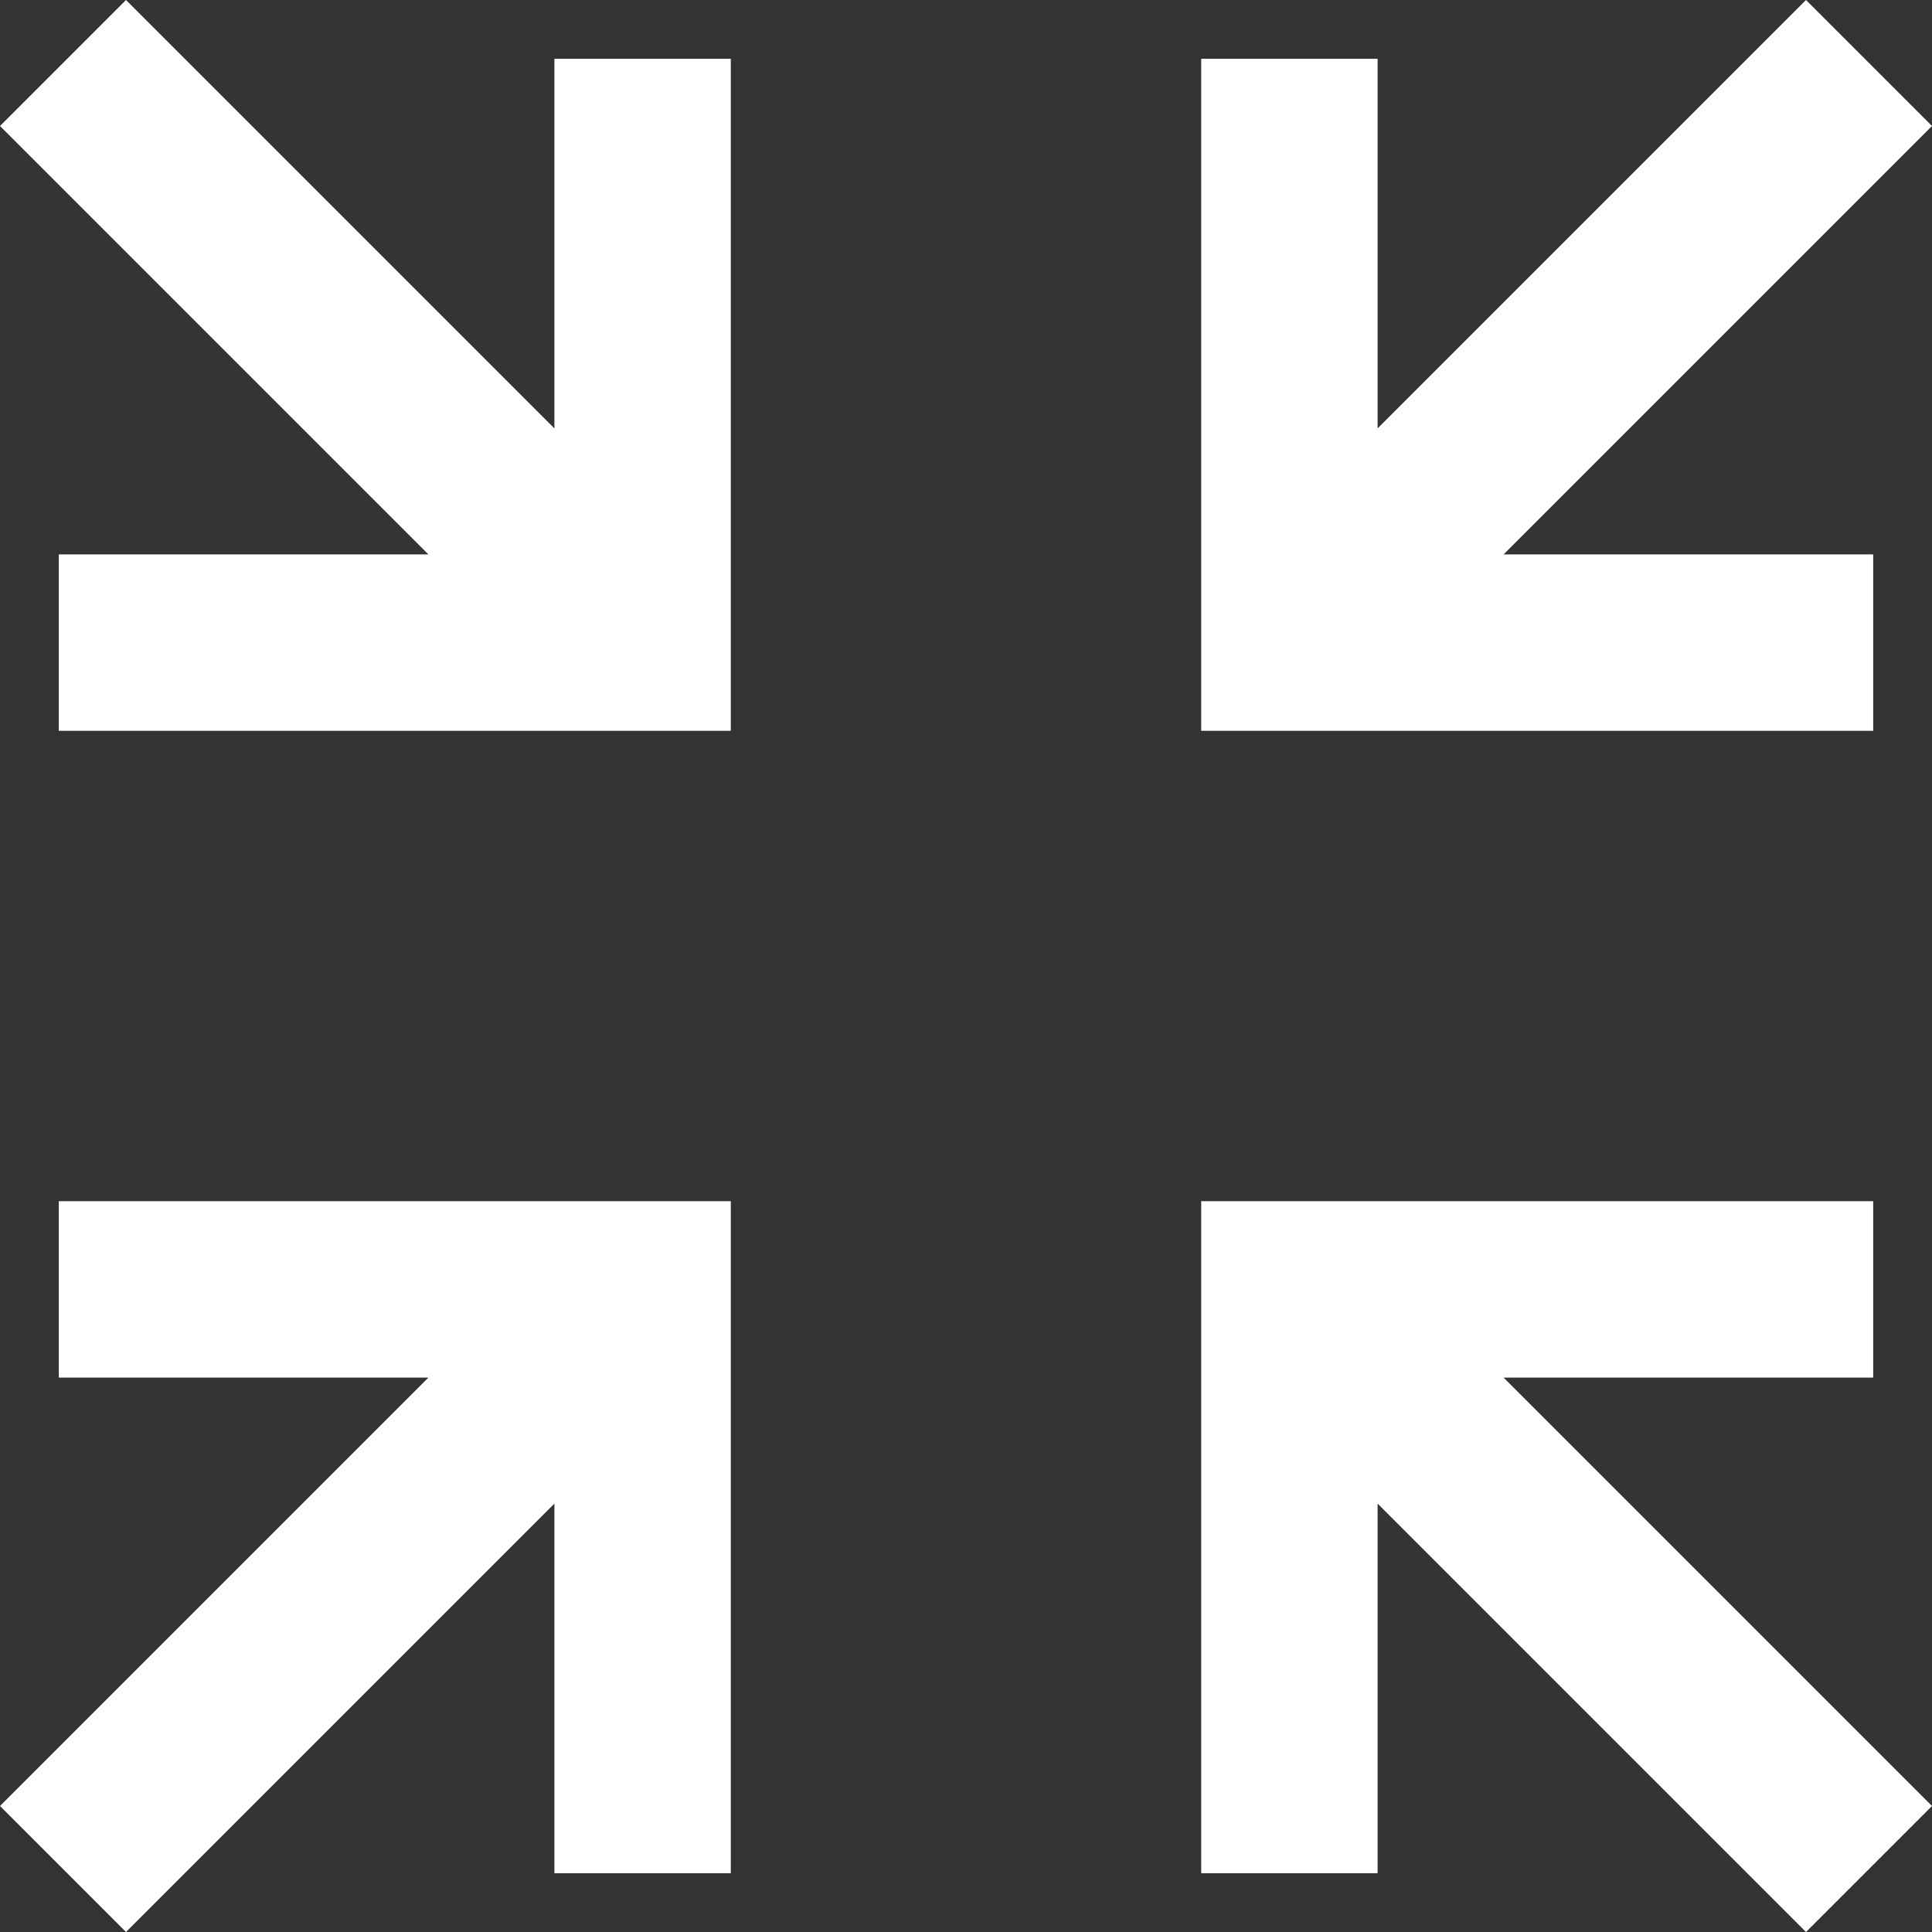 <?xml version="1.0" encoding="utf-8"?>
<!-- Generator: Adobe Illustrator 26.3.1, SVG Export Plug-In . SVG Version: 6.00 Build 0)  -->
<svg version="1.1" id="圖層_1" xmlns="http://www.w3.org/2000/svg" xmlns:xlink="http://www.w3.org/1999/xlink" x="0px" y="0px"
	 viewBox="0 0 23 23" style="enable-background:new 0 0 23 23;" xml:space="preserve">
<rect x="0" y="0" width="23" height="23" fill="#333333" stroke="none"/>
<style type="text/css">
	.st0{fill:#FFFFFF;}
</style>
<path class="st0" d="M14.3,8.7v-8h2.1v4.4L21.5,0L23,1.5l-5.1,5.1h4.4v2.1H14.3z M0.7,8.7V6.6h4.4L0,1.5L1.5,0l5.1,5.1V0.7h2.1v8
	H0.7z M21.5,23l-5.1-5.1v4.4h-2.1v-8h8v2.1h-4.4l5.1,5.1L21.5,23z M1.5,23L0,21.5l5.1-5.1H0.7v-2.1h8v8H6.6v-4.4L1.5,23z"/>
</svg>
